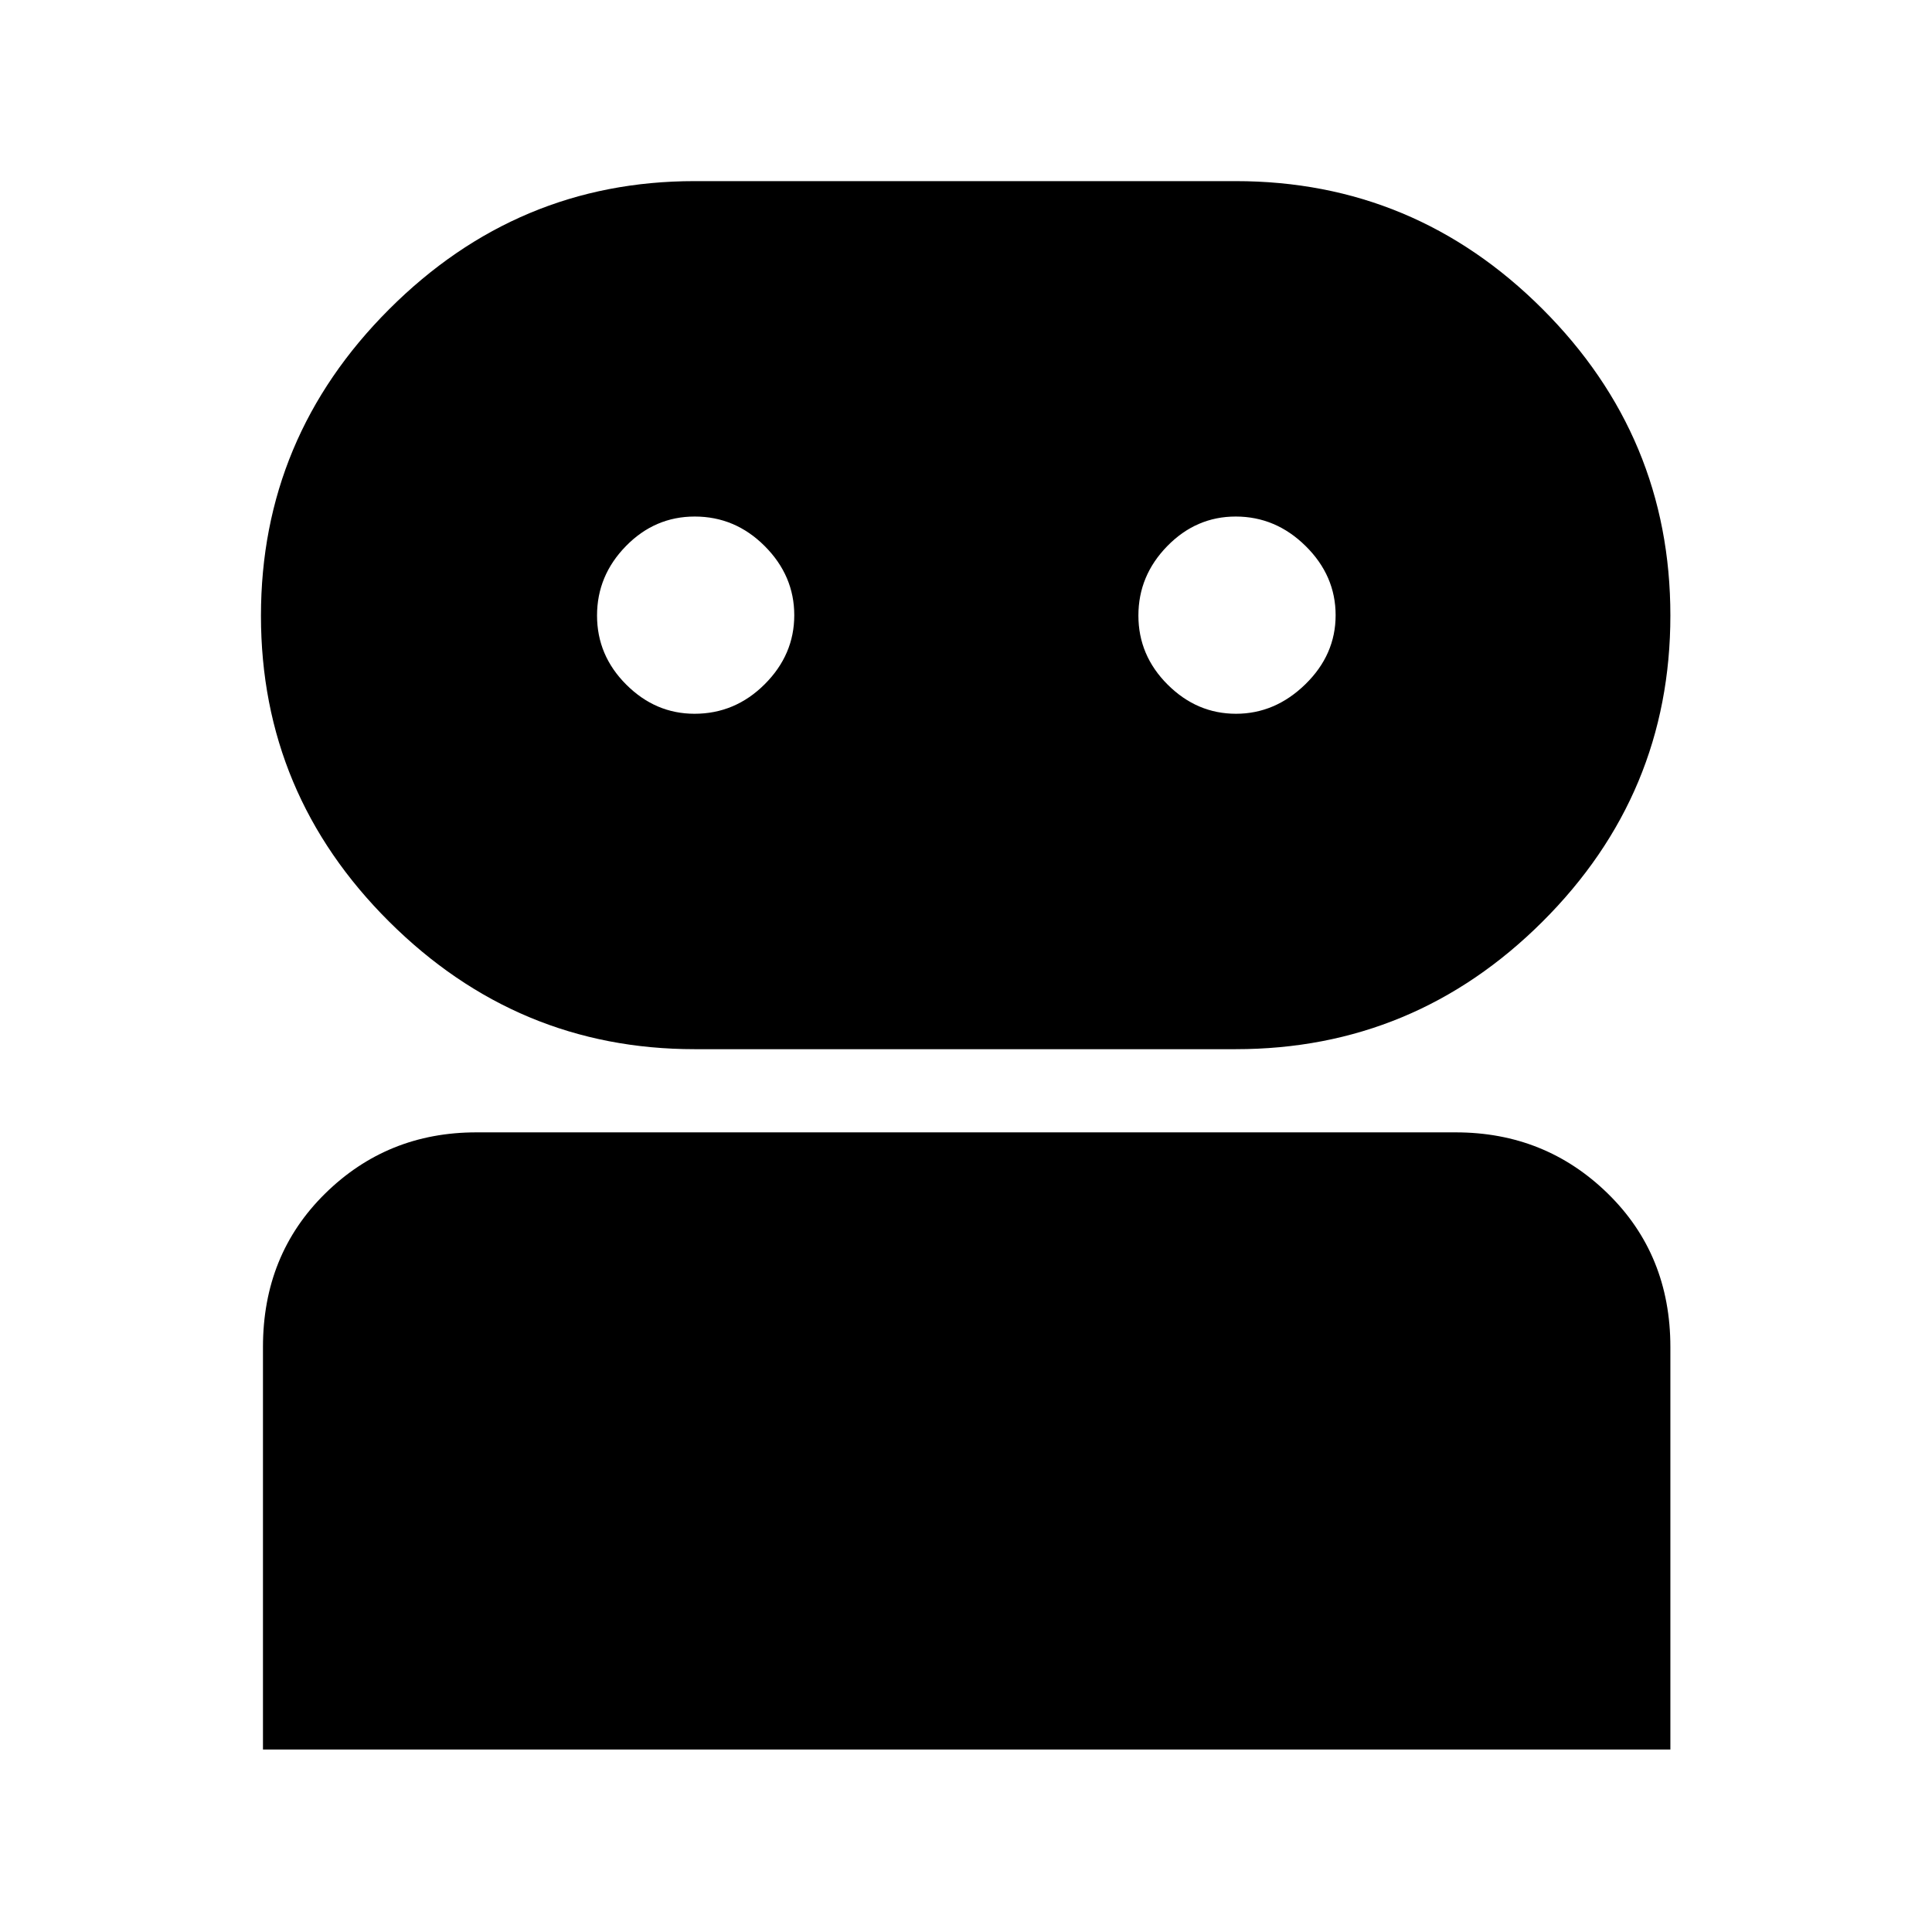 <svg xmlns="http://www.w3.org/2000/svg" height="40" viewBox="0 -960 960 960" width="40"><path d="M130.667-90.667v-200.001q0-45.874 30.9-76.27 30.9-30.396 75.099-30.396h486.668q44.474 0 75.57 30.396Q830-336.542 830-290.668v200H130.667Zm214.449-348q-88.089 0-151.769-63.382-63.68-63.382-63.68-151.986 0-88.605 63.68-152.285Q257.027-870 345.116-870H614q88.866 0 152.433 63.52Q830-742.96 830-654.16q0 88.8-63.567 152.147Q702.866-438.667 614-438.667H345.116Zm-.01-166.666q20.161 0 34.861-14.665 14.7-14.665 14.7-34.3 0-19.635-14.667-34.335t-34.783-14.7q-19.833 0-34.191 14.677-14.359 14.676-14.359 34.51 0 19.834 14.514 34.323 14.513 14.49 33.925 14.49Zm269.057 0q19.437 0 34.47-14.665 15.033-14.665 15.033-34.3 0-19.635-14.86-34.335t-34.783-14.7q-19.64 0-33.998 14.677-14.358 14.676-14.358 34.51 0 19.834 14.53 34.323 14.53 14.49 33.966 14.49Z"/></svg>